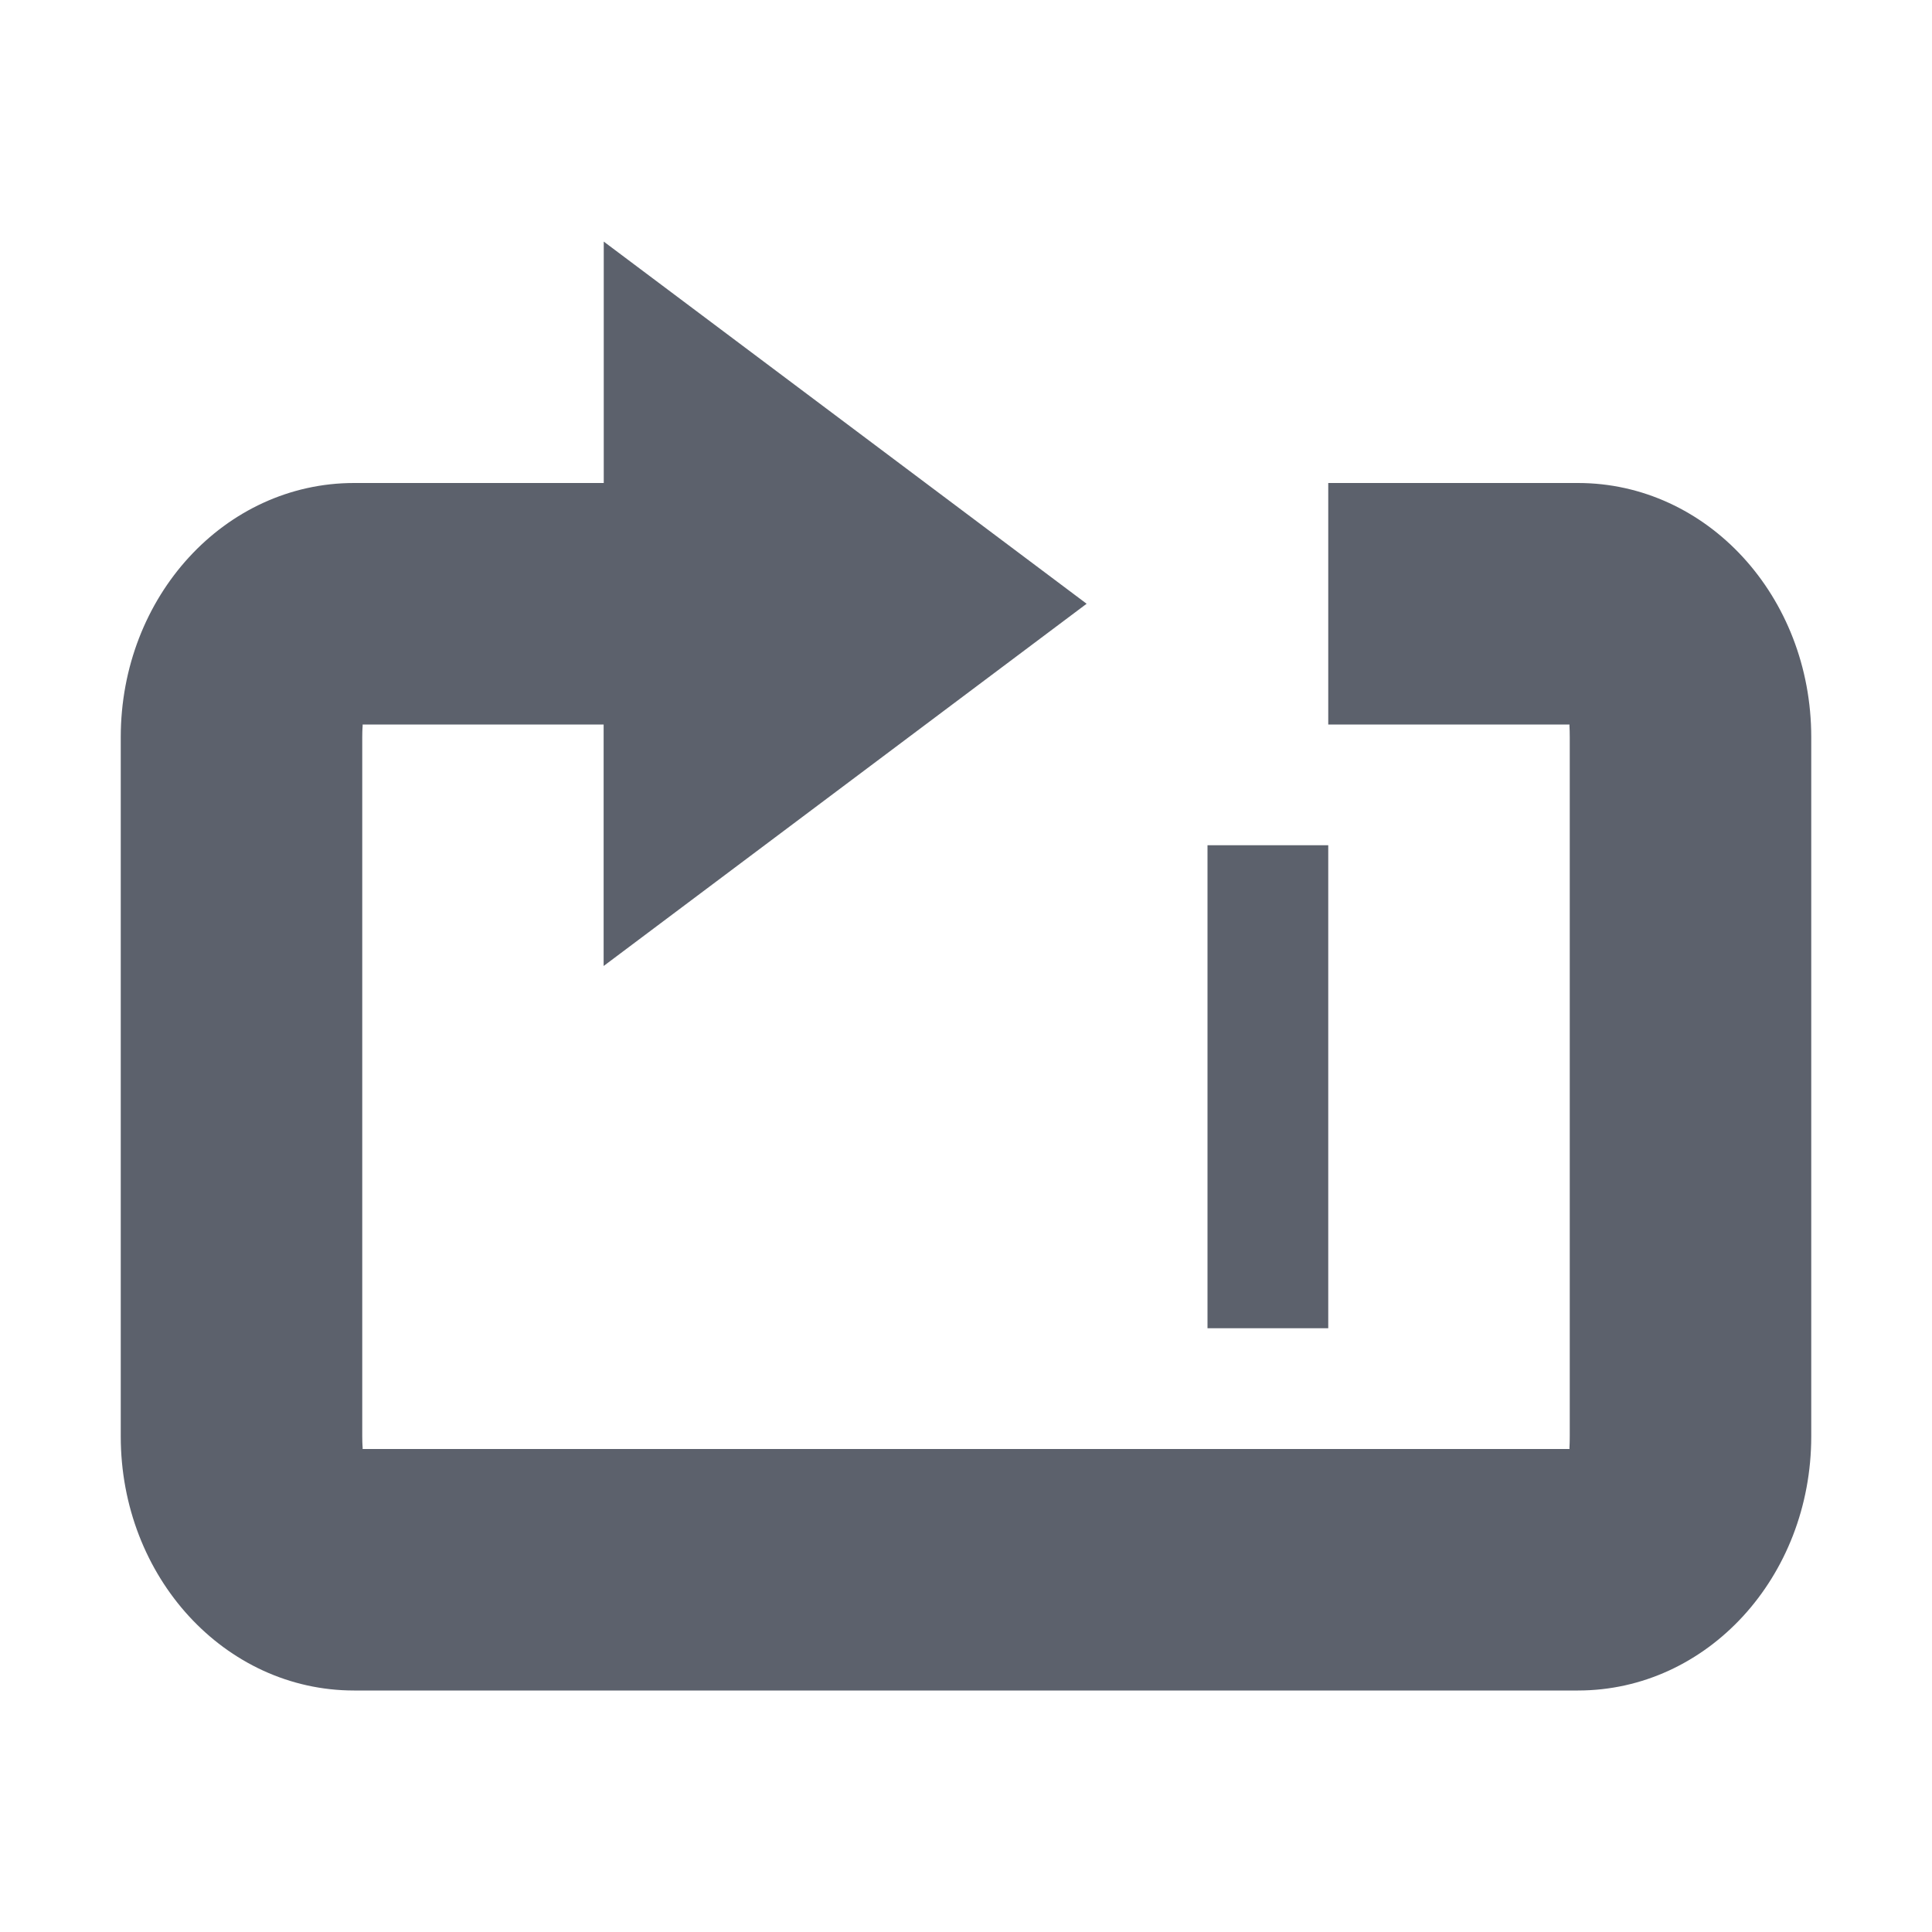 <?xml version="1.0" encoding="UTF-8" standalone="no"?>
<!--Created with Inkscape (http://www.inkscape.org/)-->

<svg
   xmlns:dc="http://purl.org/dc/elements/1.1/"
   xmlns:cc="http://creativecommons.org/ns#"
   xmlns:rdf="http://www.w3.org/1999/02/22-rdf-syntax-ns#"
   xmlns:svg="http://www.w3.org/2000/svg"
   xmlns="http://www.w3.org/2000/svg"
   xmlns:sodipodi="http://sodipodi.sourceforge.net/DTD/sodipodi-0.dtd"
   xmlns:inkscape="http://www.inkscape.org/namespaces/inkscape"
   id="svg7384"
   style="enable-background:new"
   height="16"
   width="16"
   version="1.1"
   inkscape:version="0.91 r13725"
   sodipodi:docname="media-repeat-track-amarok.svg">
  <defs
     id="defs11" />
  <sodipodi:namedview
     pagecolor="#ffffff"
     bordercolor="#666666"
     borderopacity="1"
     objecttolerance="10"
     gridtolerance="10"
     guidetolerance="10"
     inkscape:pageopacity="0"
     inkscape:pageshadow="2"
     inkscape:window-width="1600"
     inkscape:window-height="843"
     id="namedview9"
     showgrid="false"
     inkscape:zoom="14.75"
     inkscape:cx="-2.8813559"
     inkscape:cy="8"
     inkscape:window-x="0"
     inkscape:window-y="0"
     inkscape:window-maximized="1"
     inkscape:current-layer="svg7384" />
  <title
     id="title8473">
        Paper Symbolic Icon Theme
    </title>
  <path
     inkscape:connector-curvature="0"
     d="M 5,2 5,4 2.932,4 C 1.862,4 1,4.939 1,6.106 L 1,11.895 C 1,13.061 1.862,14 2.932,14 l 10.136,0 c 1.07,0 1.932,-0.939 1.932,-2.105 l 0,-5.79 C 15,4.939 14.138,4 13.068,4 l -2.068,0 0,2 1.998,0 c -0.002,0.009 0.002,0.026 0.002,0.105 l 0,5.79 c 0,0.079 -0.004,0.096 -0.002,0.105 L 3.003,12 C 3.005,11.991 3,11.974 3,11.895 l 0,-5.79 C 3,6.026 3.005,6.009 3.003,6 l 1.996,0 0,2 4,-3 -4,-3 z m 5,5 0,4 1,0 0,-4 -1,0 z"
     style="color:#000000;opacity:1;enable-background:accumulate;fill:#5c616c;fill-opacity:1"
     id="path4282" />
</svg>
